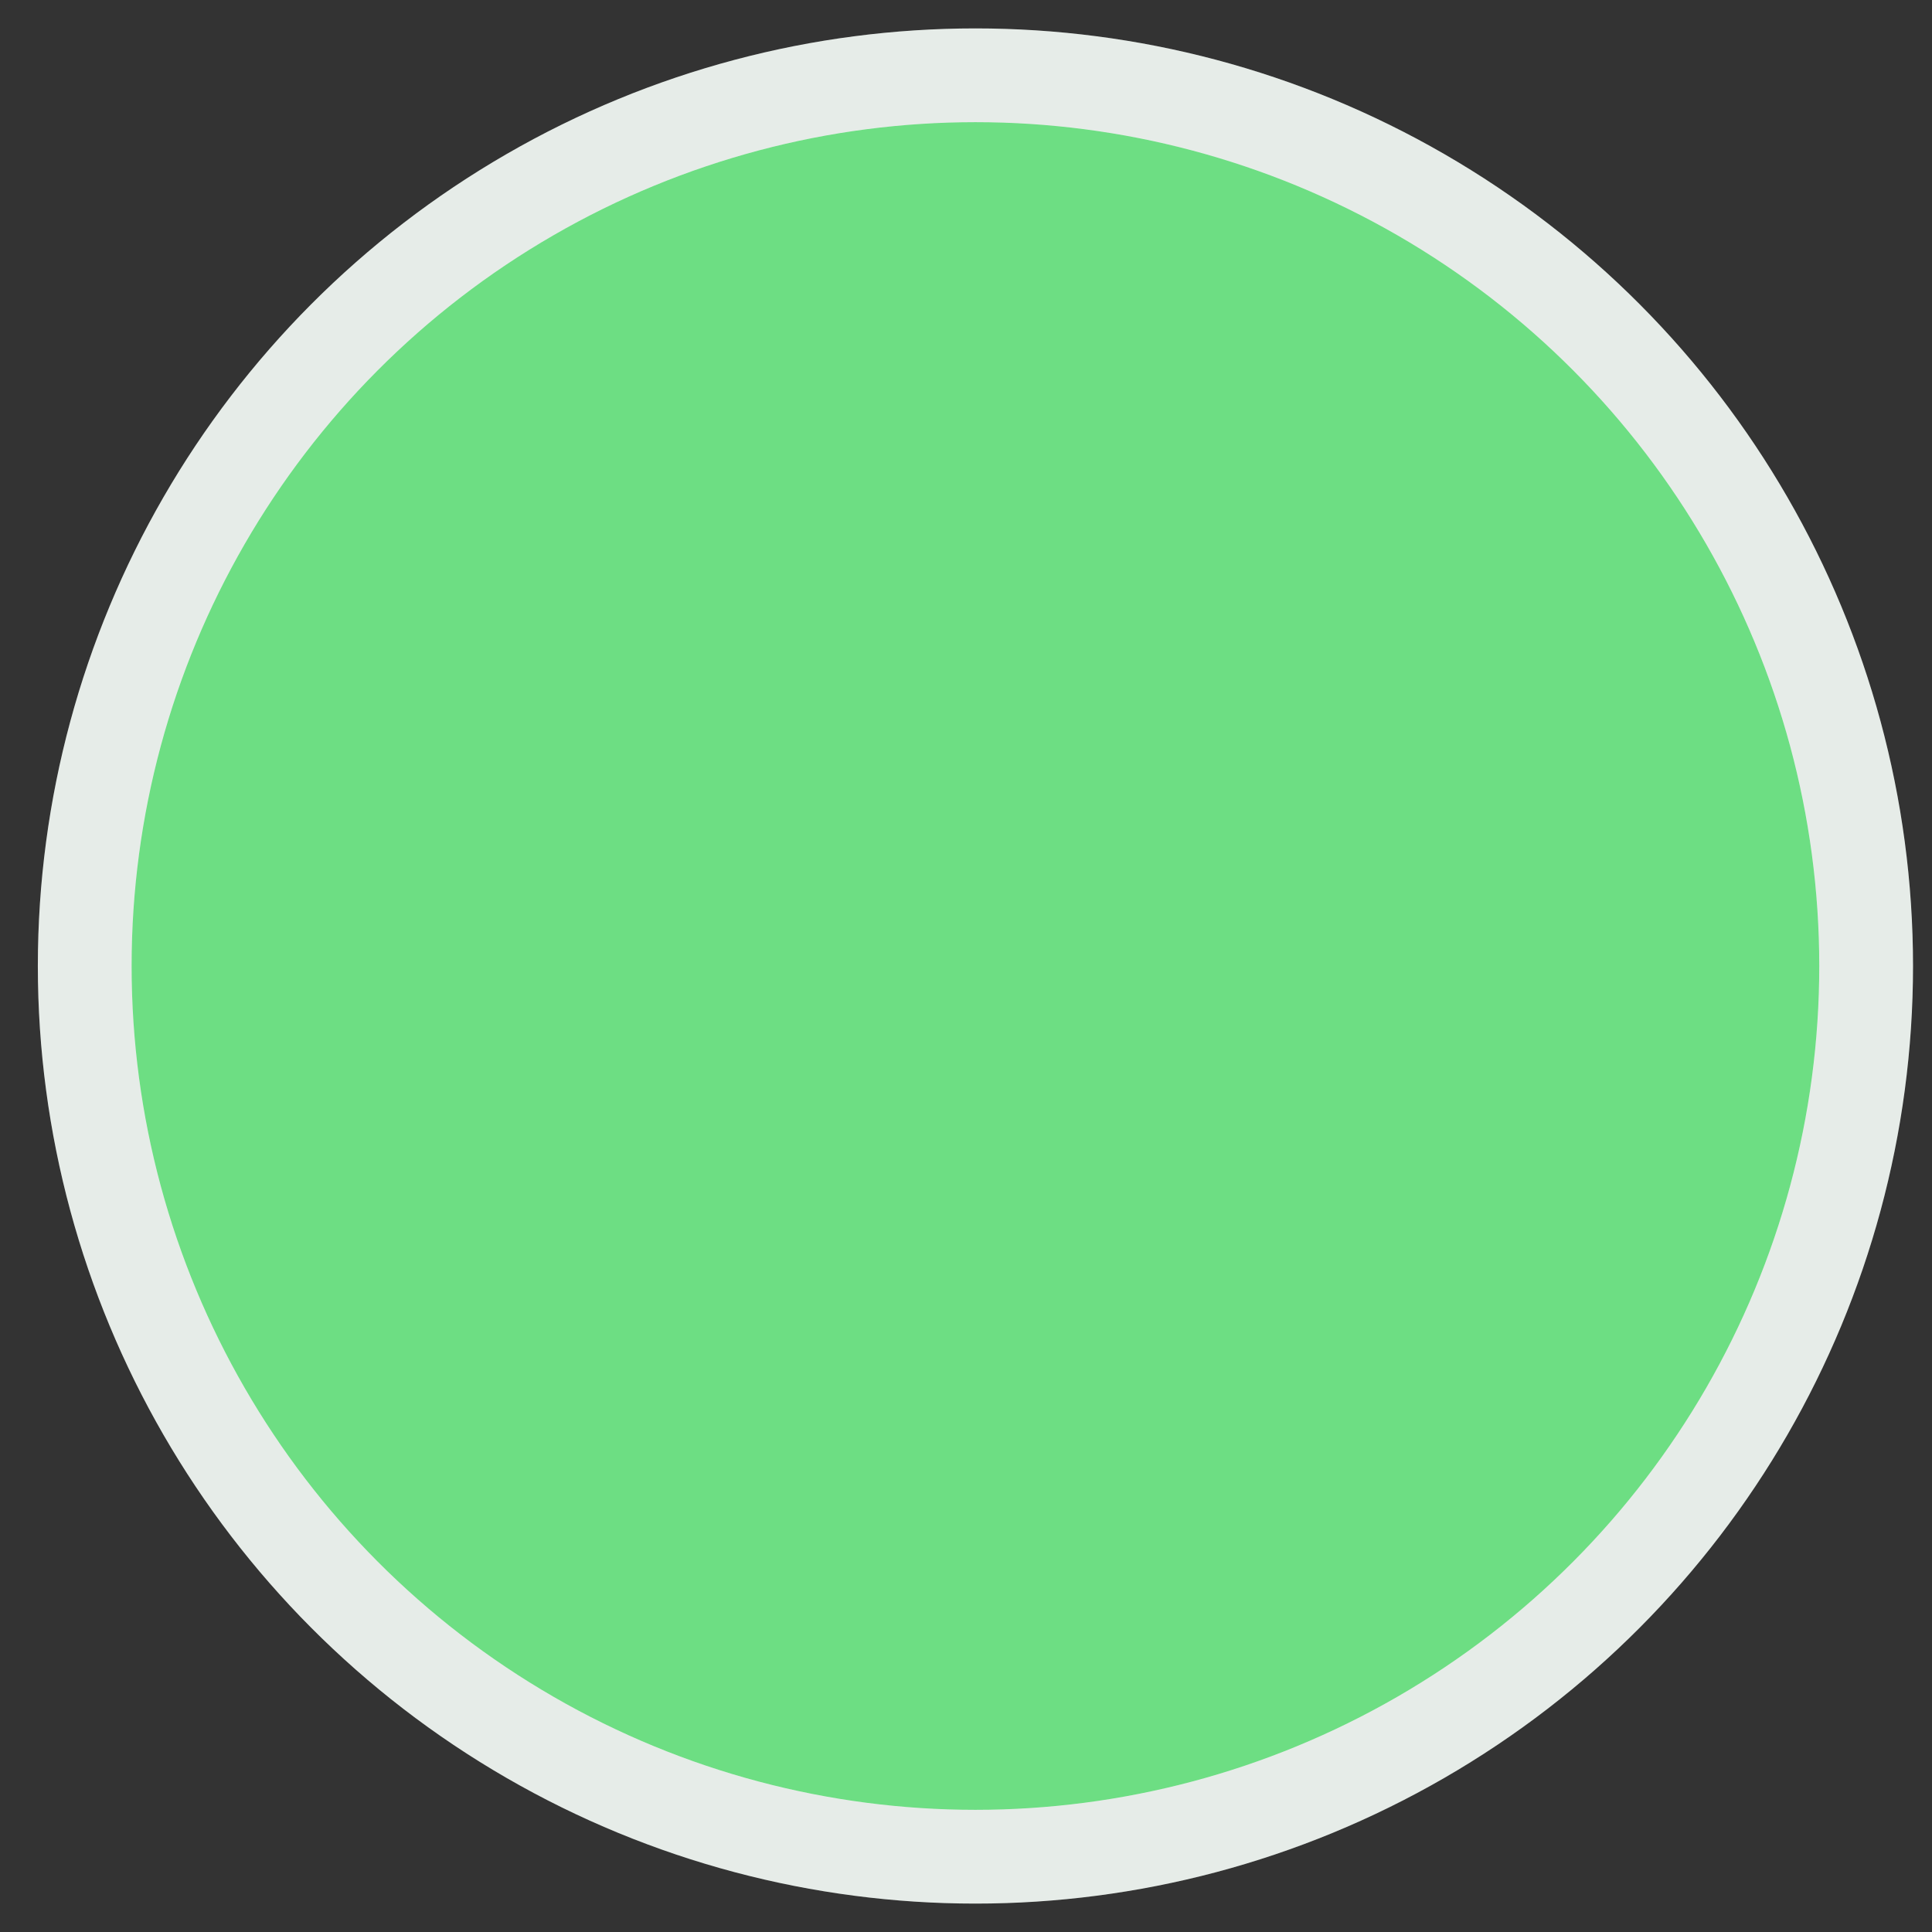 <svg width="34" height="34" viewBox="0 0 34 34" fill="none" xmlns="http://www.w3.org/2000/svg">
<rect x="0" y="0" width="34" height="34" fill="#333333" stroke="none"/>
<circle cx="17.166" cy="17" r="15.675" fill="#6DDE83"/>
<circle cx="17.166" cy="17" r="15.675" stroke="#FFFBFF" stroke-width="1.65"/>
<circle cx="17.166" cy="17" r="15.675" stroke="#217D33" stroke-opacity="0.11" stroke-width="1.65"/>
</svg>
